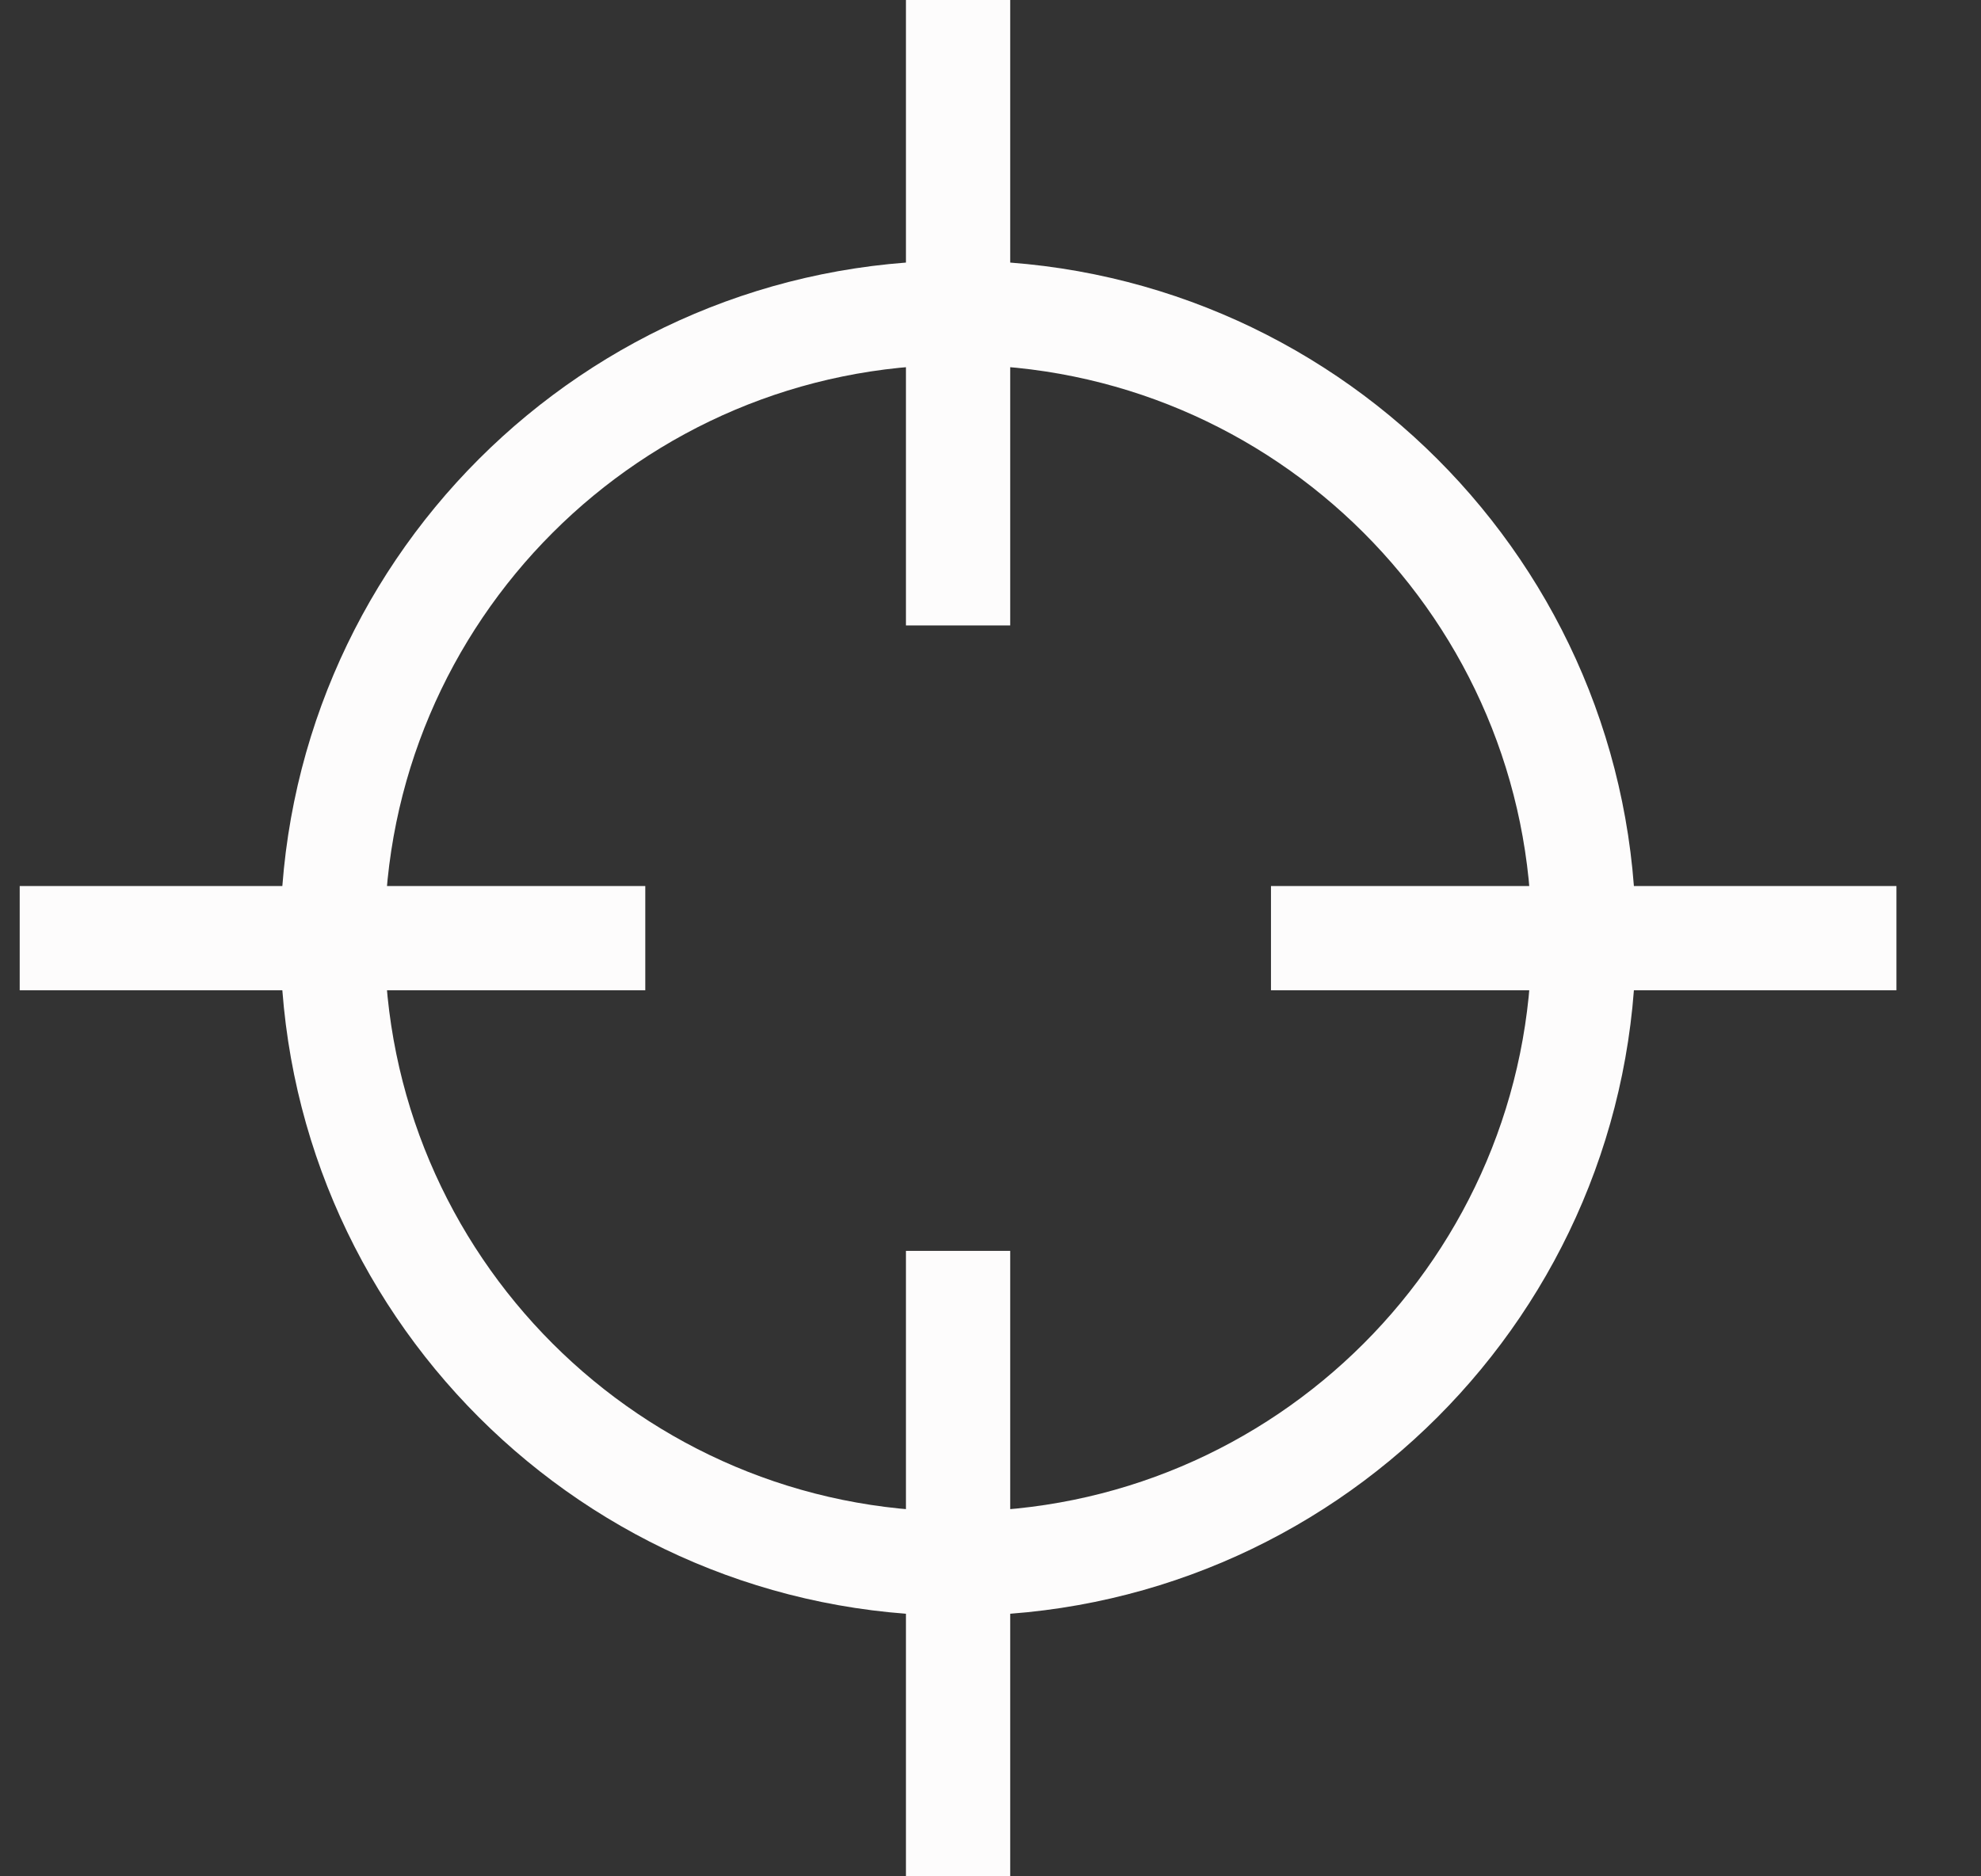 <svg width="19" height="18" viewBox="0 0 19 18" fill="none" xmlns="http://www.w3.org/2000/svg">
<rect x="0" y="0" width="19" height="18" fill="#333333" stroke="none"/>
<path d="M9.189 18V12M0.189 9H6.189M9.189 6V0M12.19 9H18.189M15.19 9C15.19 12.314 12.503 15 9.189 15C5.876 15 3.189 12.314 3.189 9C3.189 5.686 5.876 3 9.189 3C12.503 3 15.19 5.686 15.19 9Z" stroke="#FDFCFC"/>
</svg>
